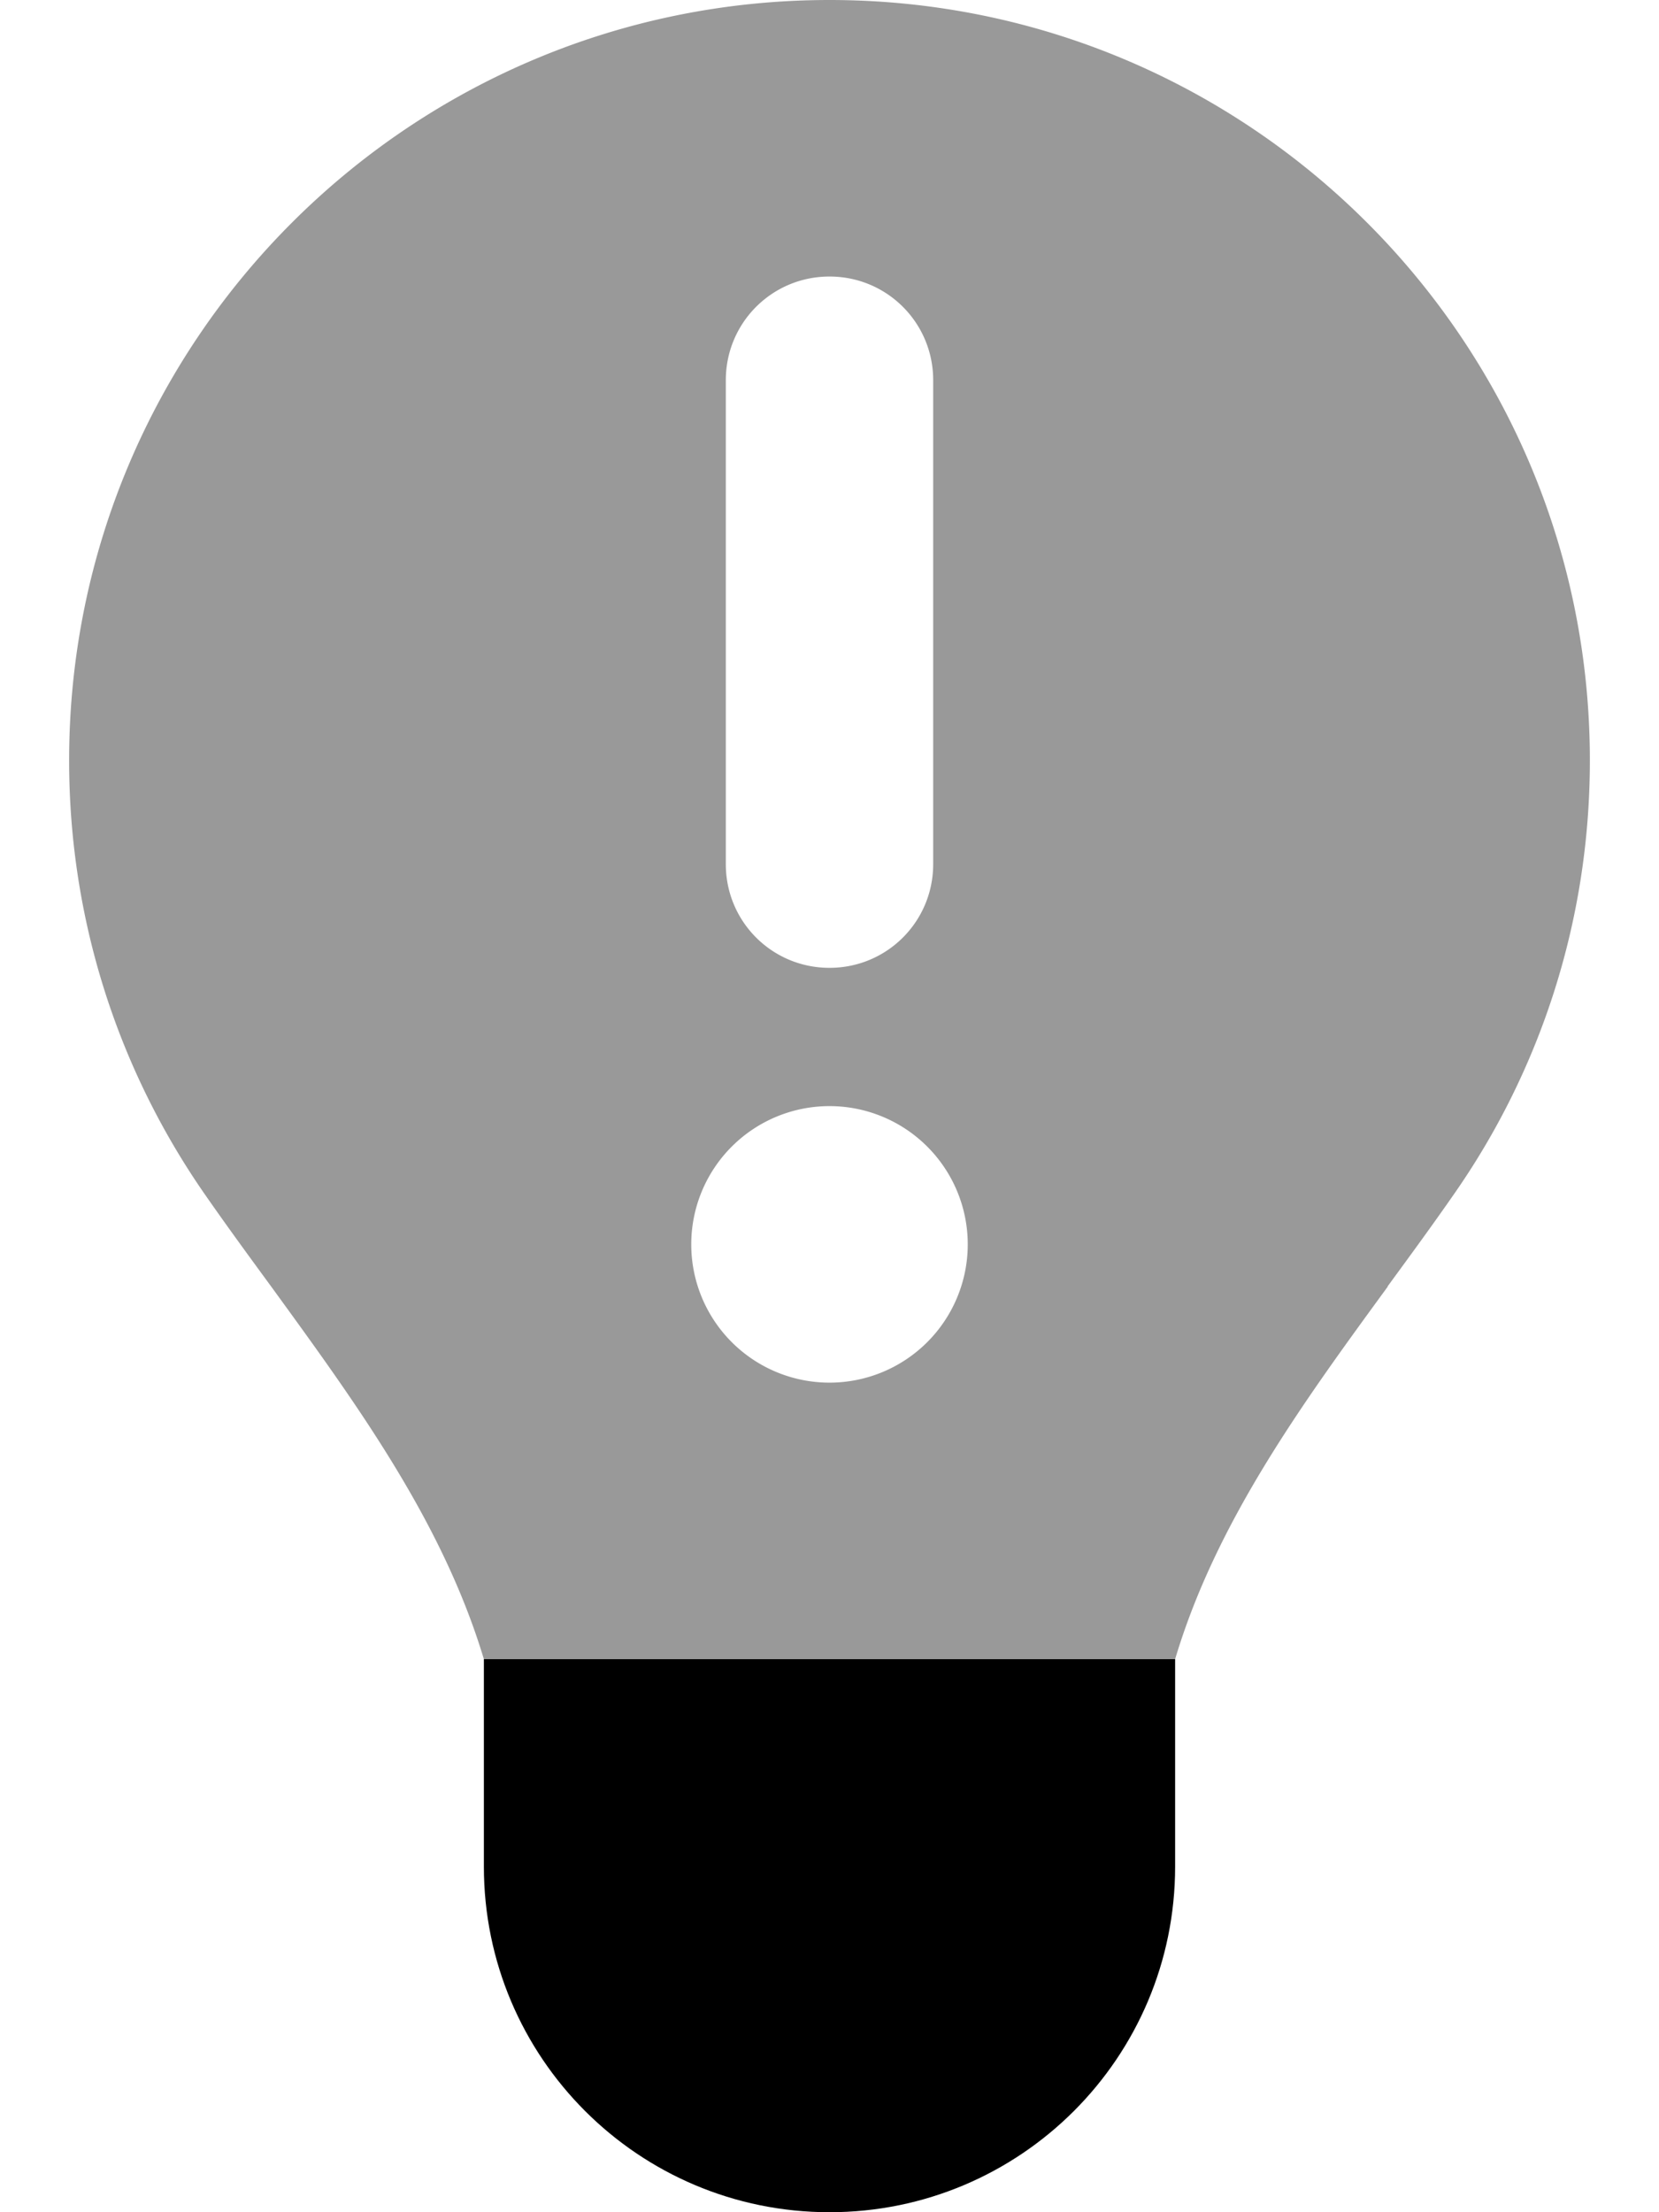 <svg xmlns="http://www.w3.org/2000/svg" viewBox="0 0 384 512" fill="currentColor"><!--! Font Awesome Pro 6.5.0 by @fontawesome - https://fontawesome.com License - https://fontawesome.com/license (Commercial License) Copyright 2023 Fonticons, Inc. --><defs><style>.fa-secondary{opacity:.4}</style></defs><path class="fa-secondary" d="M321.2 297.8c-19.8 27.1-39.7 54.4-49.2 86.2H112c-9.6-31.9-29.5-59.1-49.2-86.2c-5.2-7.1-10.4-14.2-15.4-21.4C27.6 247.9 16 213.3 16 176C16 78.8 94.8 0 192 0s176 78.8 176 176c0 37.3-11.6 71.9-31.4 100.3c-5 7.2-10.2 14.3-15.4 21.4zM192 64c-13.3 0-24 10.7-24 24V200c0 13.3 10.7 24 24 24s24-10.7 24-24V88c0-13.3-10.7-24-24-24zm32 224a32 32 0 1 0 -64 0 32 32 0 1 0 64 0z"/><path class="fa-primary" d="M192 512c44.2 0 80-35.8 80-80V384H112v48c0 44.2 35.8 80 80 80z"/></svg>
